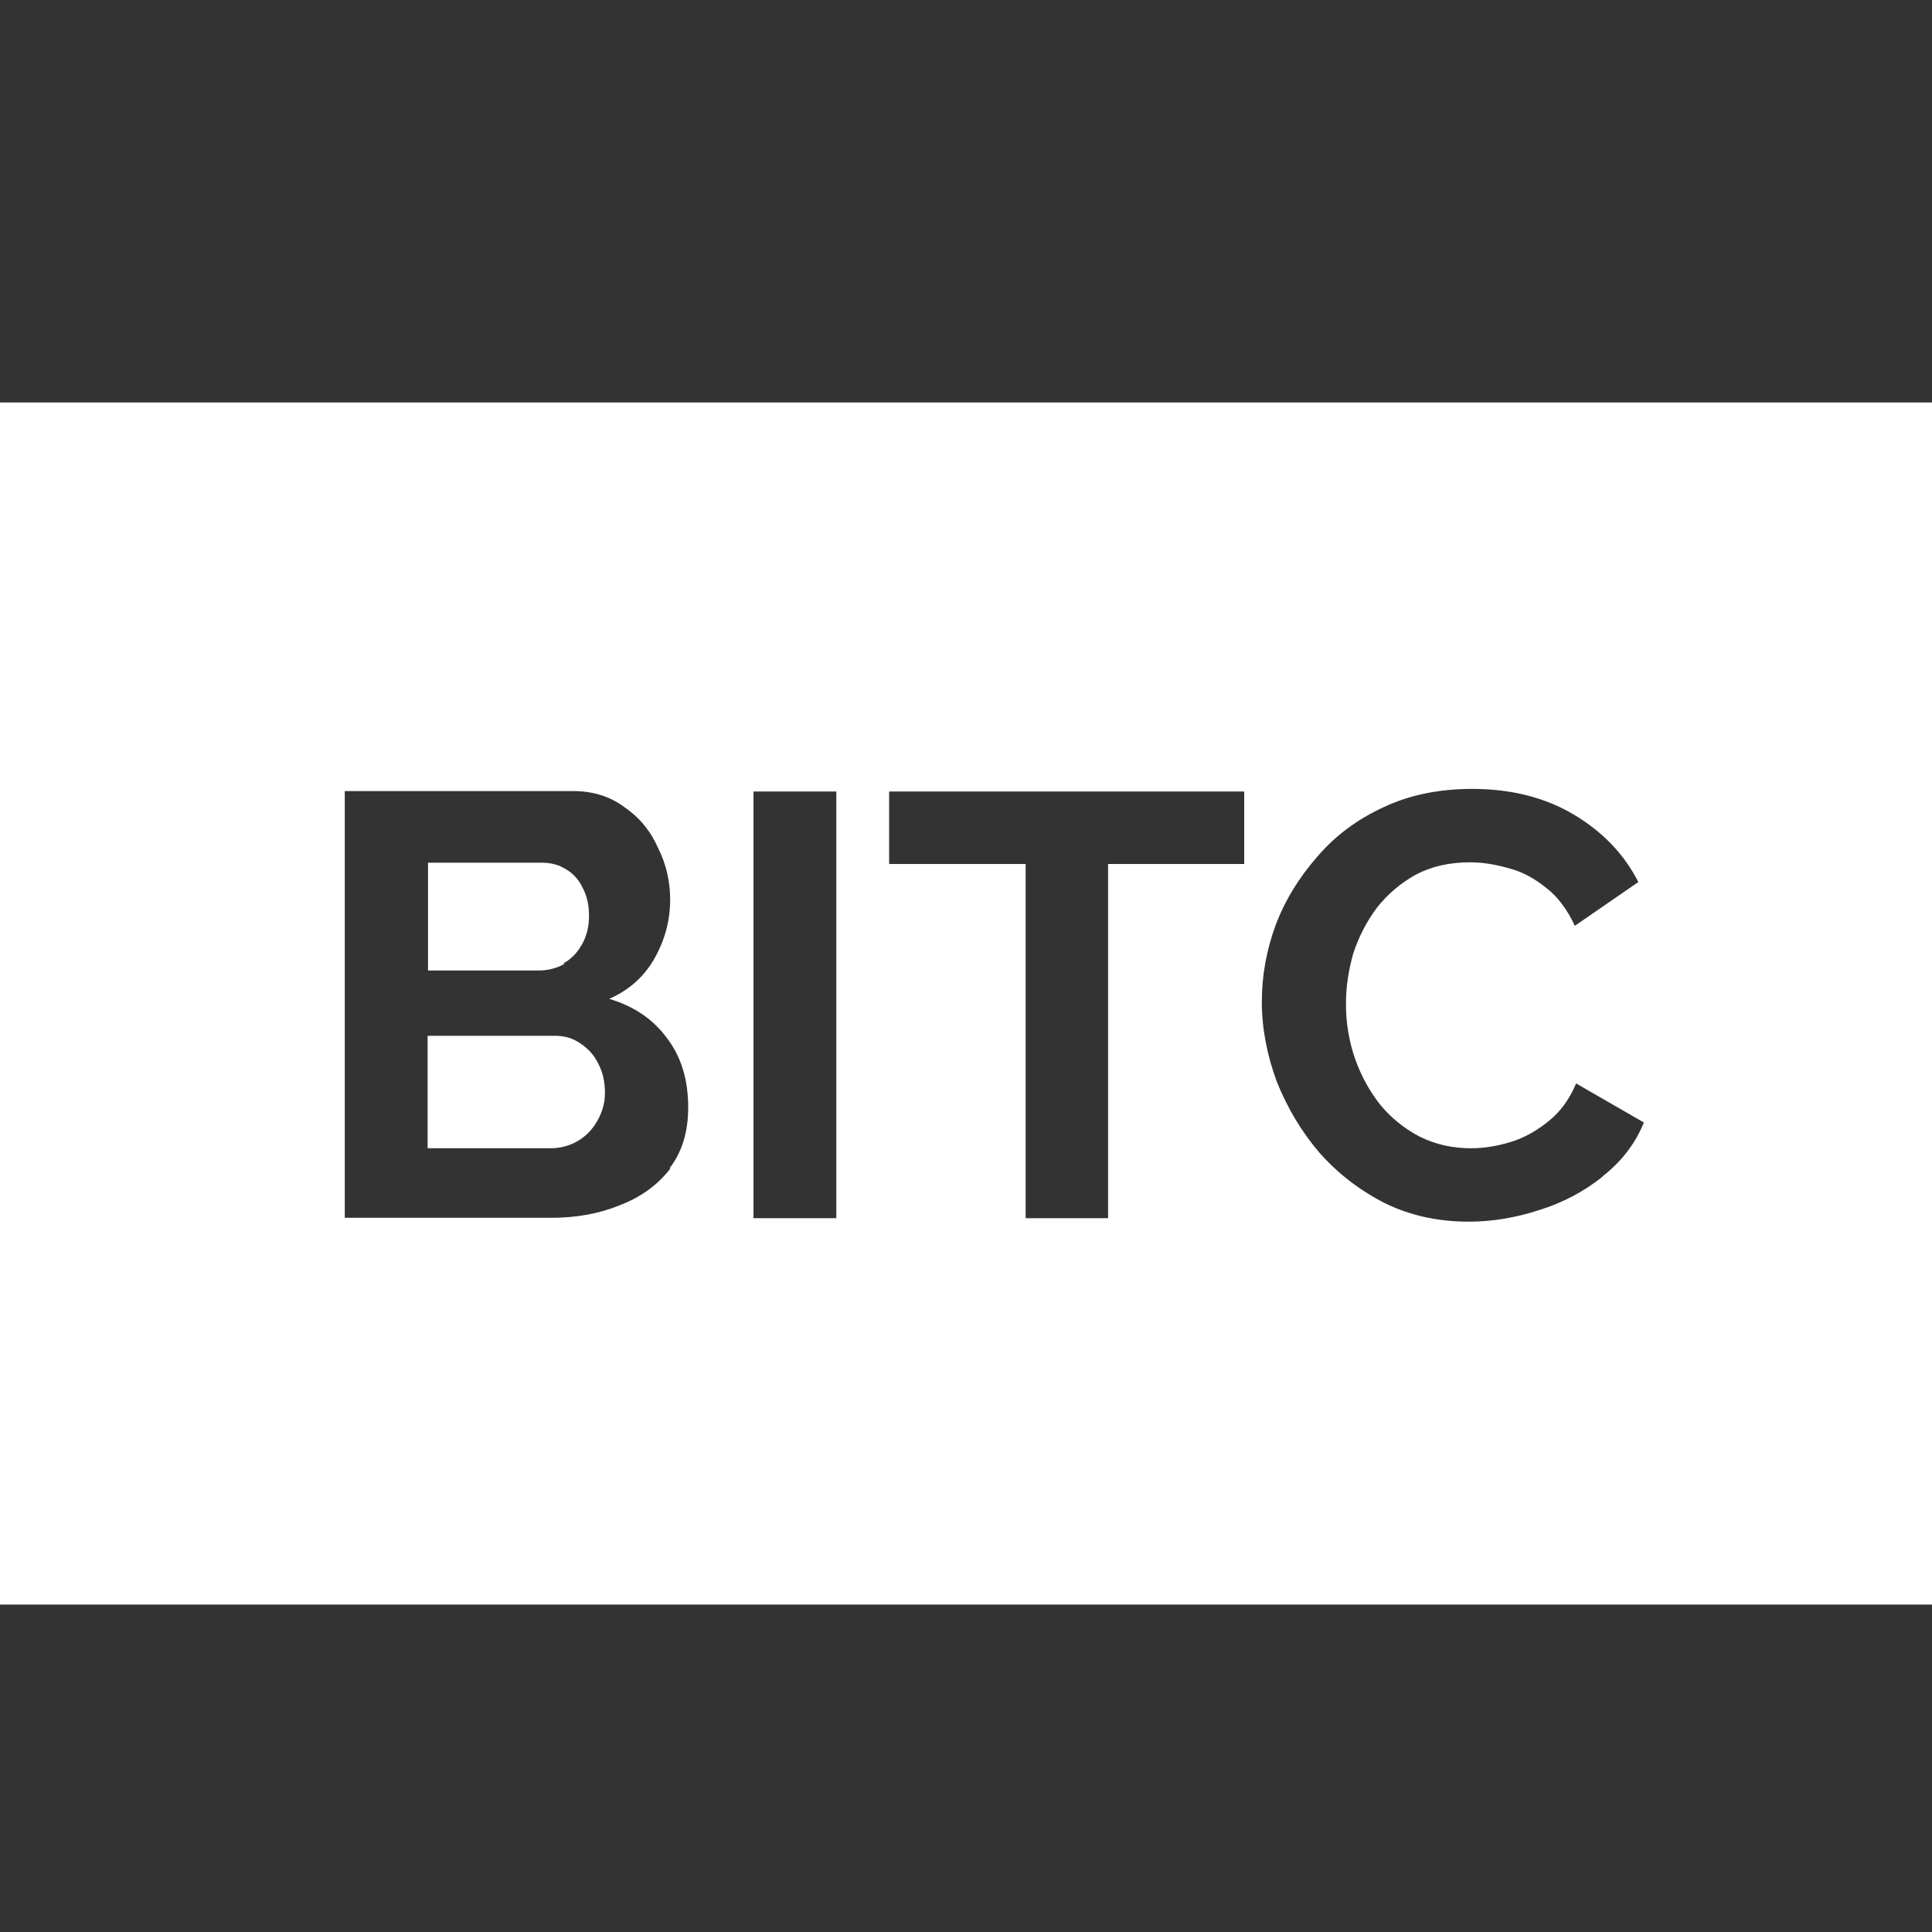 <svg width="24" height="24" viewBox="0 0 24 24" fill="none" xmlns="http://www.w3.org/2000/svg">
    <rect x="0" y="0" width="24" height="24" fill="#333333" stroke="none"/>
    <g clip-path="url(#clip0_970_525)">
        <path
            d="M7.003 11.965C7.099 11.912 7.173 11.832 7.227 11.736C7.285 11.635 7.317 11.517 7.317 11.379C7.317 11.24 7.291 11.128 7.237 11.027C7.189 10.925 7.12 10.851 7.029 10.797C6.944 10.744 6.848 10.717 6.736 10.717H5.317V12.056H6.693C6.805 12.056 6.912 12.029 7.008 11.976L7.003 11.965Z"
            fill="#FFFFFF" />
        <path
            d="M7.211 12.963C7.12 12.899 7.019 12.867 6.896 12.867H5.312V14.264H6.843C6.965 14.264 7.077 14.232 7.179 14.173C7.285 14.109 7.365 14.024 7.424 13.917C7.483 13.811 7.515 13.699 7.515 13.576C7.515 13.443 7.488 13.32 7.435 13.219C7.381 13.107 7.307 13.027 7.211 12.963Z"
            fill="#FFFFFF" />
        <path
            d="M0 5V19.933H24V5H0ZM8.325 14.52C8.171 14.717 7.963 14.872 7.696 14.973C7.435 15.08 7.152 15.128 6.843 15.128H4.283V9.827H7.12C7.371 9.827 7.584 9.896 7.76 10.029C7.947 10.157 8.085 10.328 8.176 10.536C8.277 10.739 8.325 10.952 8.325 11.176C8.325 11.432 8.261 11.672 8.133 11.901C8.005 12.131 7.813 12.301 7.568 12.408C7.872 12.499 8.112 12.659 8.283 12.893C8.464 13.128 8.549 13.416 8.549 13.757C8.549 14.056 8.475 14.307 8.32 14.509L8.325 14.52ZM10.389 15.133H9.36V9.832H10.389V15.133ZM15.461 10.733H13.765V15.133H12.741V10.733H11.045V9.832H15.456V10.733H15.461ZM19.909 14.616C19.675 14.803 19.413 14.941 19.12 15.032C18.827 15.128 18.533 15.176 18.245 15.176C17.867 15.176 17.52 15.101 17.205 14.947C16.891 14.787 16.619 14.579 16.389 14.317C16.165 14.056 15.989 13.757 15.861 13.437C15.739 13.107 15.675 12.776 15.675 12.445C15.675 12.115 15.733 11.805 15.845 11.496C15.963 11.181 16.139 10.899 16.363 10.643C16.587 10.381 16.859 10.179 17.184 10.029C17.509 9.875 17.877 9.8 18.288 9.8C18.773 9.8 19.195 9.907 19.552 10.12C19.909 10.333 20.176 10.611 20.352 10.957L19.563 11.501C19.472 11.304 19.355 11.144 19.211 11.032C19.067 10.915 18.912 10.829 18.747 10.787C18.581 10.739 18.421 10.712 18.261 10.712C18 10.712 17.776 10.765 17.584 10.867C17.397 10.973 17.237 11.107 17.104 11.277C16.976 11.448 16.88 11.635 16.811 11.843C16.752 12.051 16.72 12.259 16.72 12.472C16.72 12.707 16.757 12.931 16.832 13.149C16.907 13.363 17.013 13.555 17.147 13.725C17.285 13.891 17.451 14.024 17.637 14.12C17.829 14.216 18.043 14.264 18.272 14.264C18.437 14.264 18.603 14.237 18.773 14.184C18.944 14.131 19.099 14.04 19.243 13.923C19.387 13.805 19.499 13.651 19.579 13.459L20.421 13.944C20.315 14.205 20.144 14.429 19.904 14.616H19.909Z"
            fill="#FFFFFF" />
    </g>
    <defs>
        <clipPath id="clip0_970_525">
            <rect width="24" height="14.933" fill="white" transform="translate(0 5)" />
        </clipPath>
    </defs>
</svg>